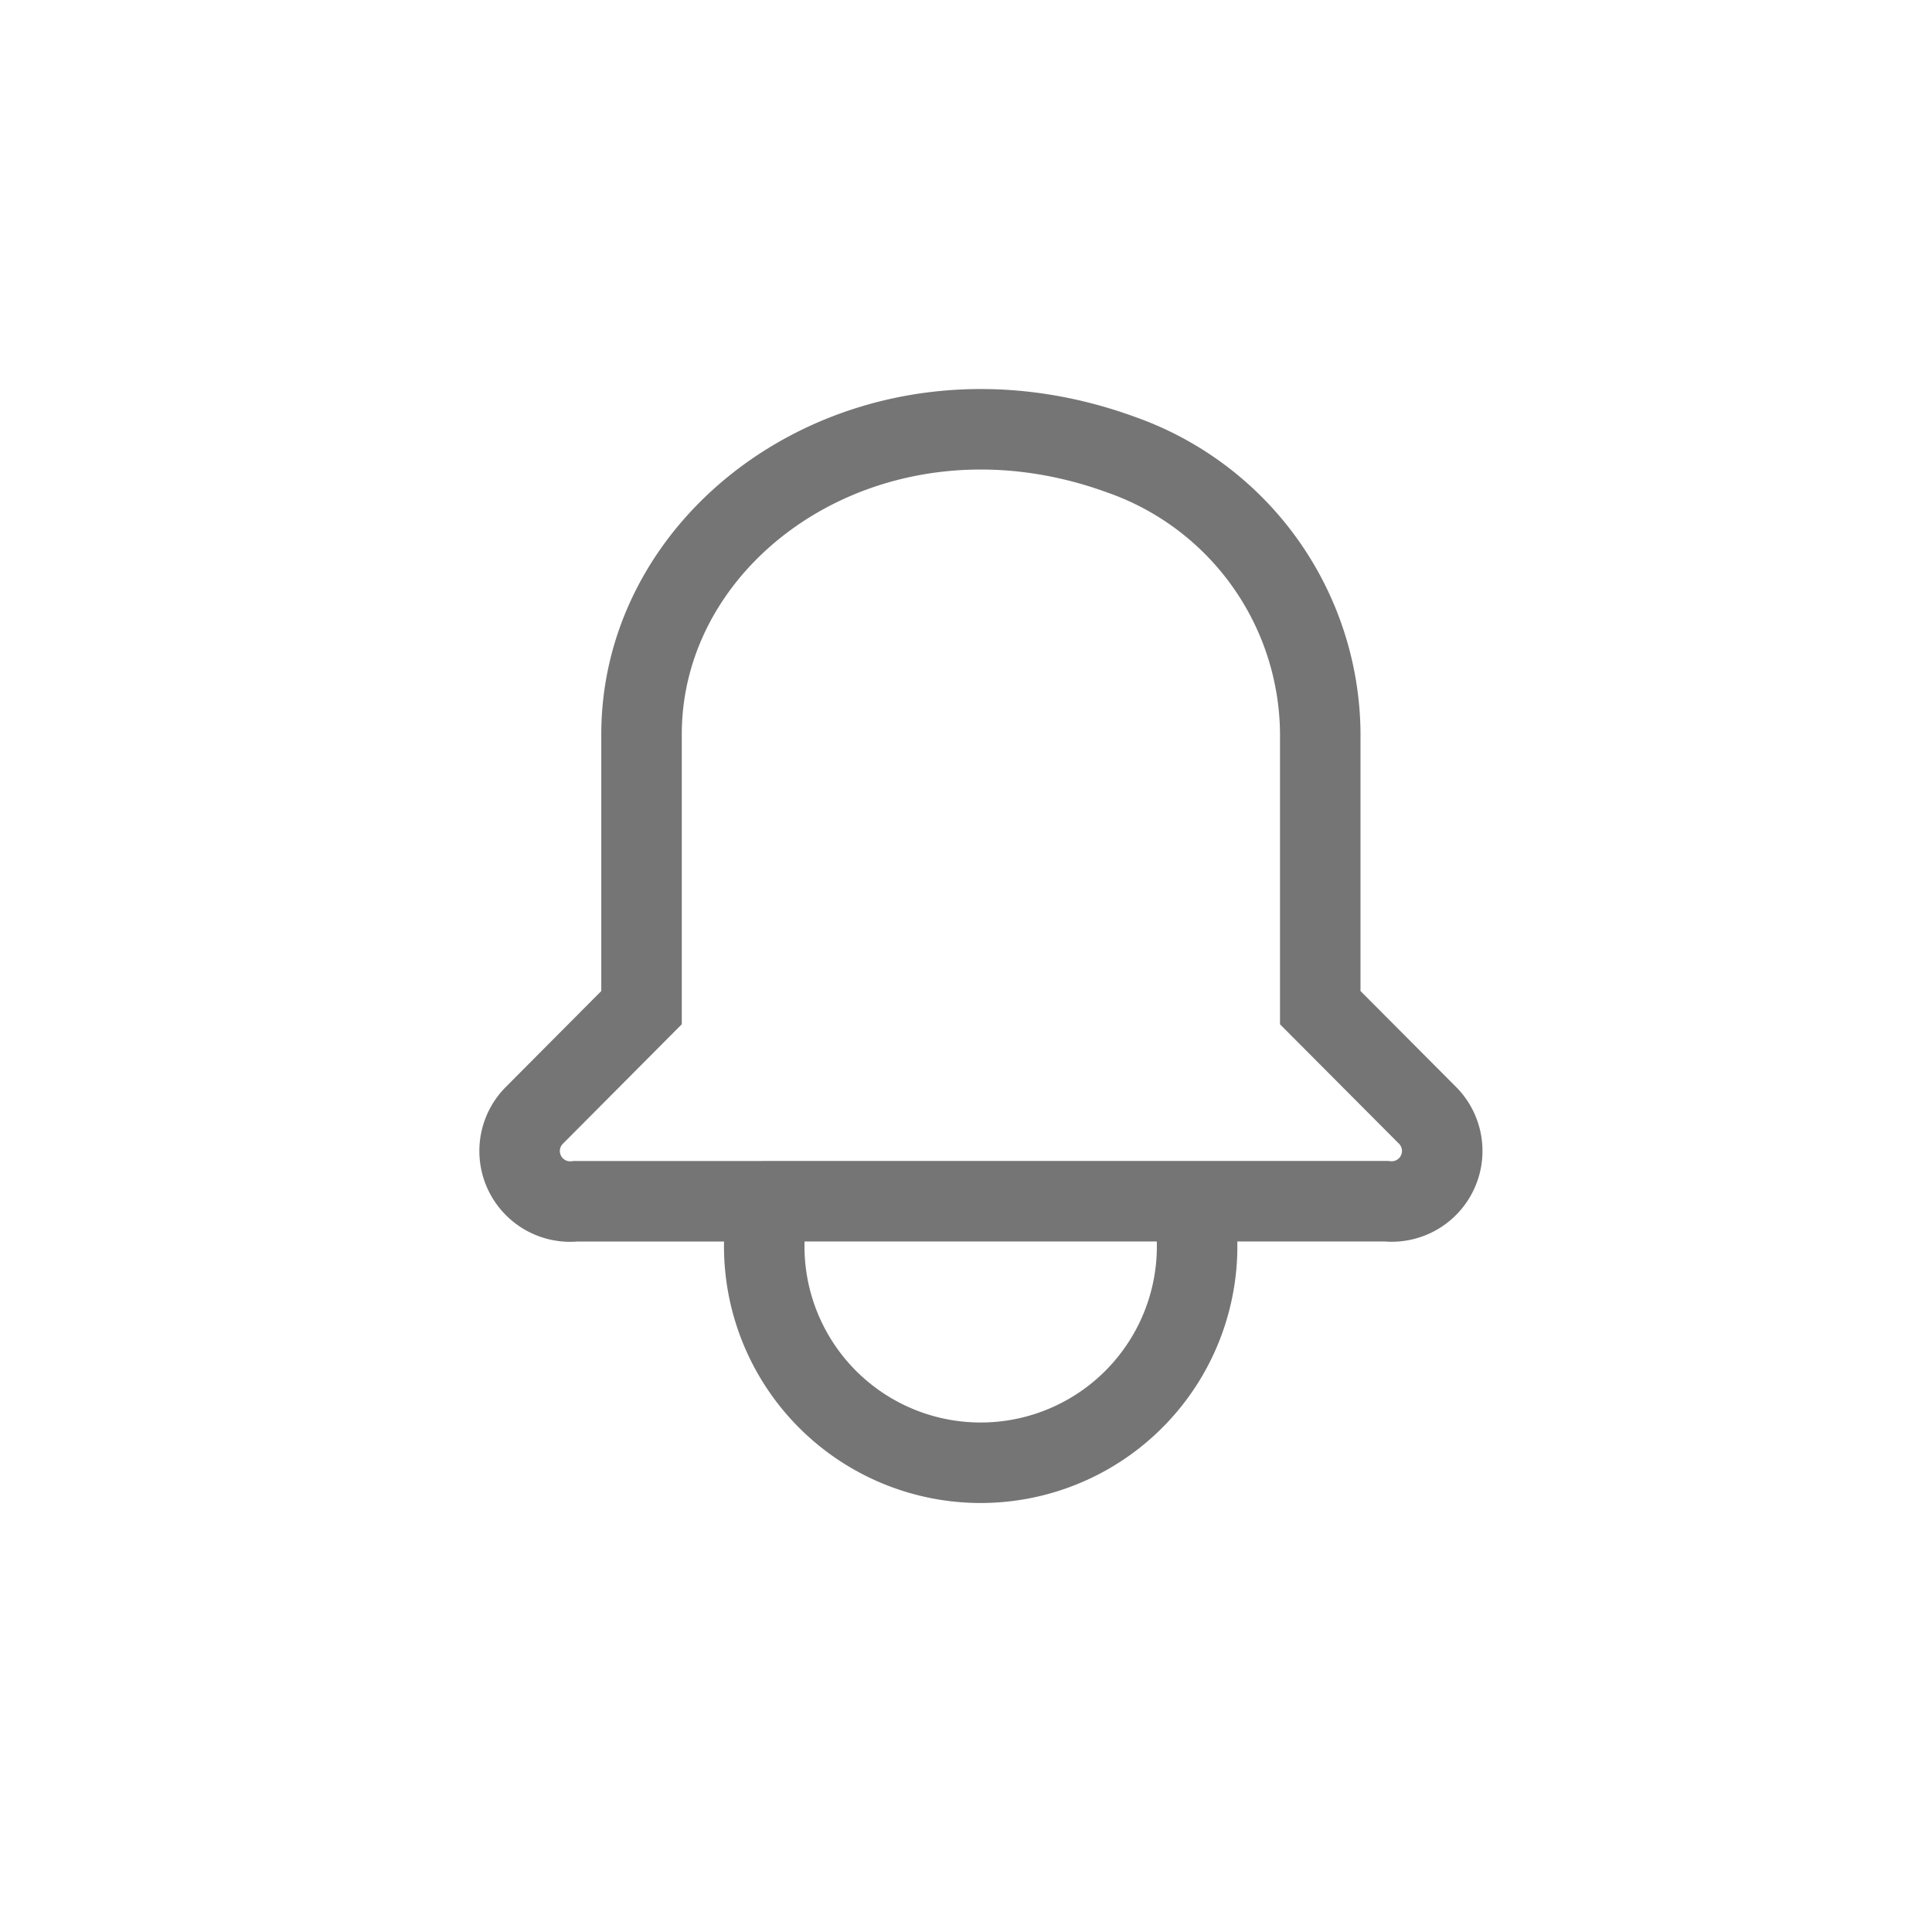 <svg xmlns="http://www.w3.org/2000/svg" id="prefix__ic_alarm" width="36" height="36" viewBox="0 0 36 36">
    <defs>
        <style>
            .prefix__cls-2{fill:none;stroke:#757575;stroke-miterlimit:10;stroke-width:1.5px}
        </style>
    </defs>
    <path id="prefix__사각형_445" d="M0 0H36V36H0z" data-name="사각형 445" style="fill:none"/>
    <g id="prefix__그룹_9466" data-name="그룹 9466" transform="translate(9.667 8)">
        <path id="prefix__패스_4093" d="M10.6 19.181h11.62a.942.942 0 0 0 .787-1.582l-2.017-2.025v-5.119a5.55 5.55 0 0 0-3.706-5.183C12.708 3.6 8.343 6.583 8.343 10.481v5.093L6.327 17.6a.942.942 0 0 0 .787 1.582h3.609" class="prefix__cls-2" data-name="패스 4093" transform="translate(-6.056 -4.798)"/>
        <path id="prefix__패스_4094" d="M9.3 15.845a4.033 4.033 0 1 0 7.889 0" class="prefix__cls-2" data-name="패스 4094" transform="translate(-4.638 -1.462)"/>
    </g>
</svg>
